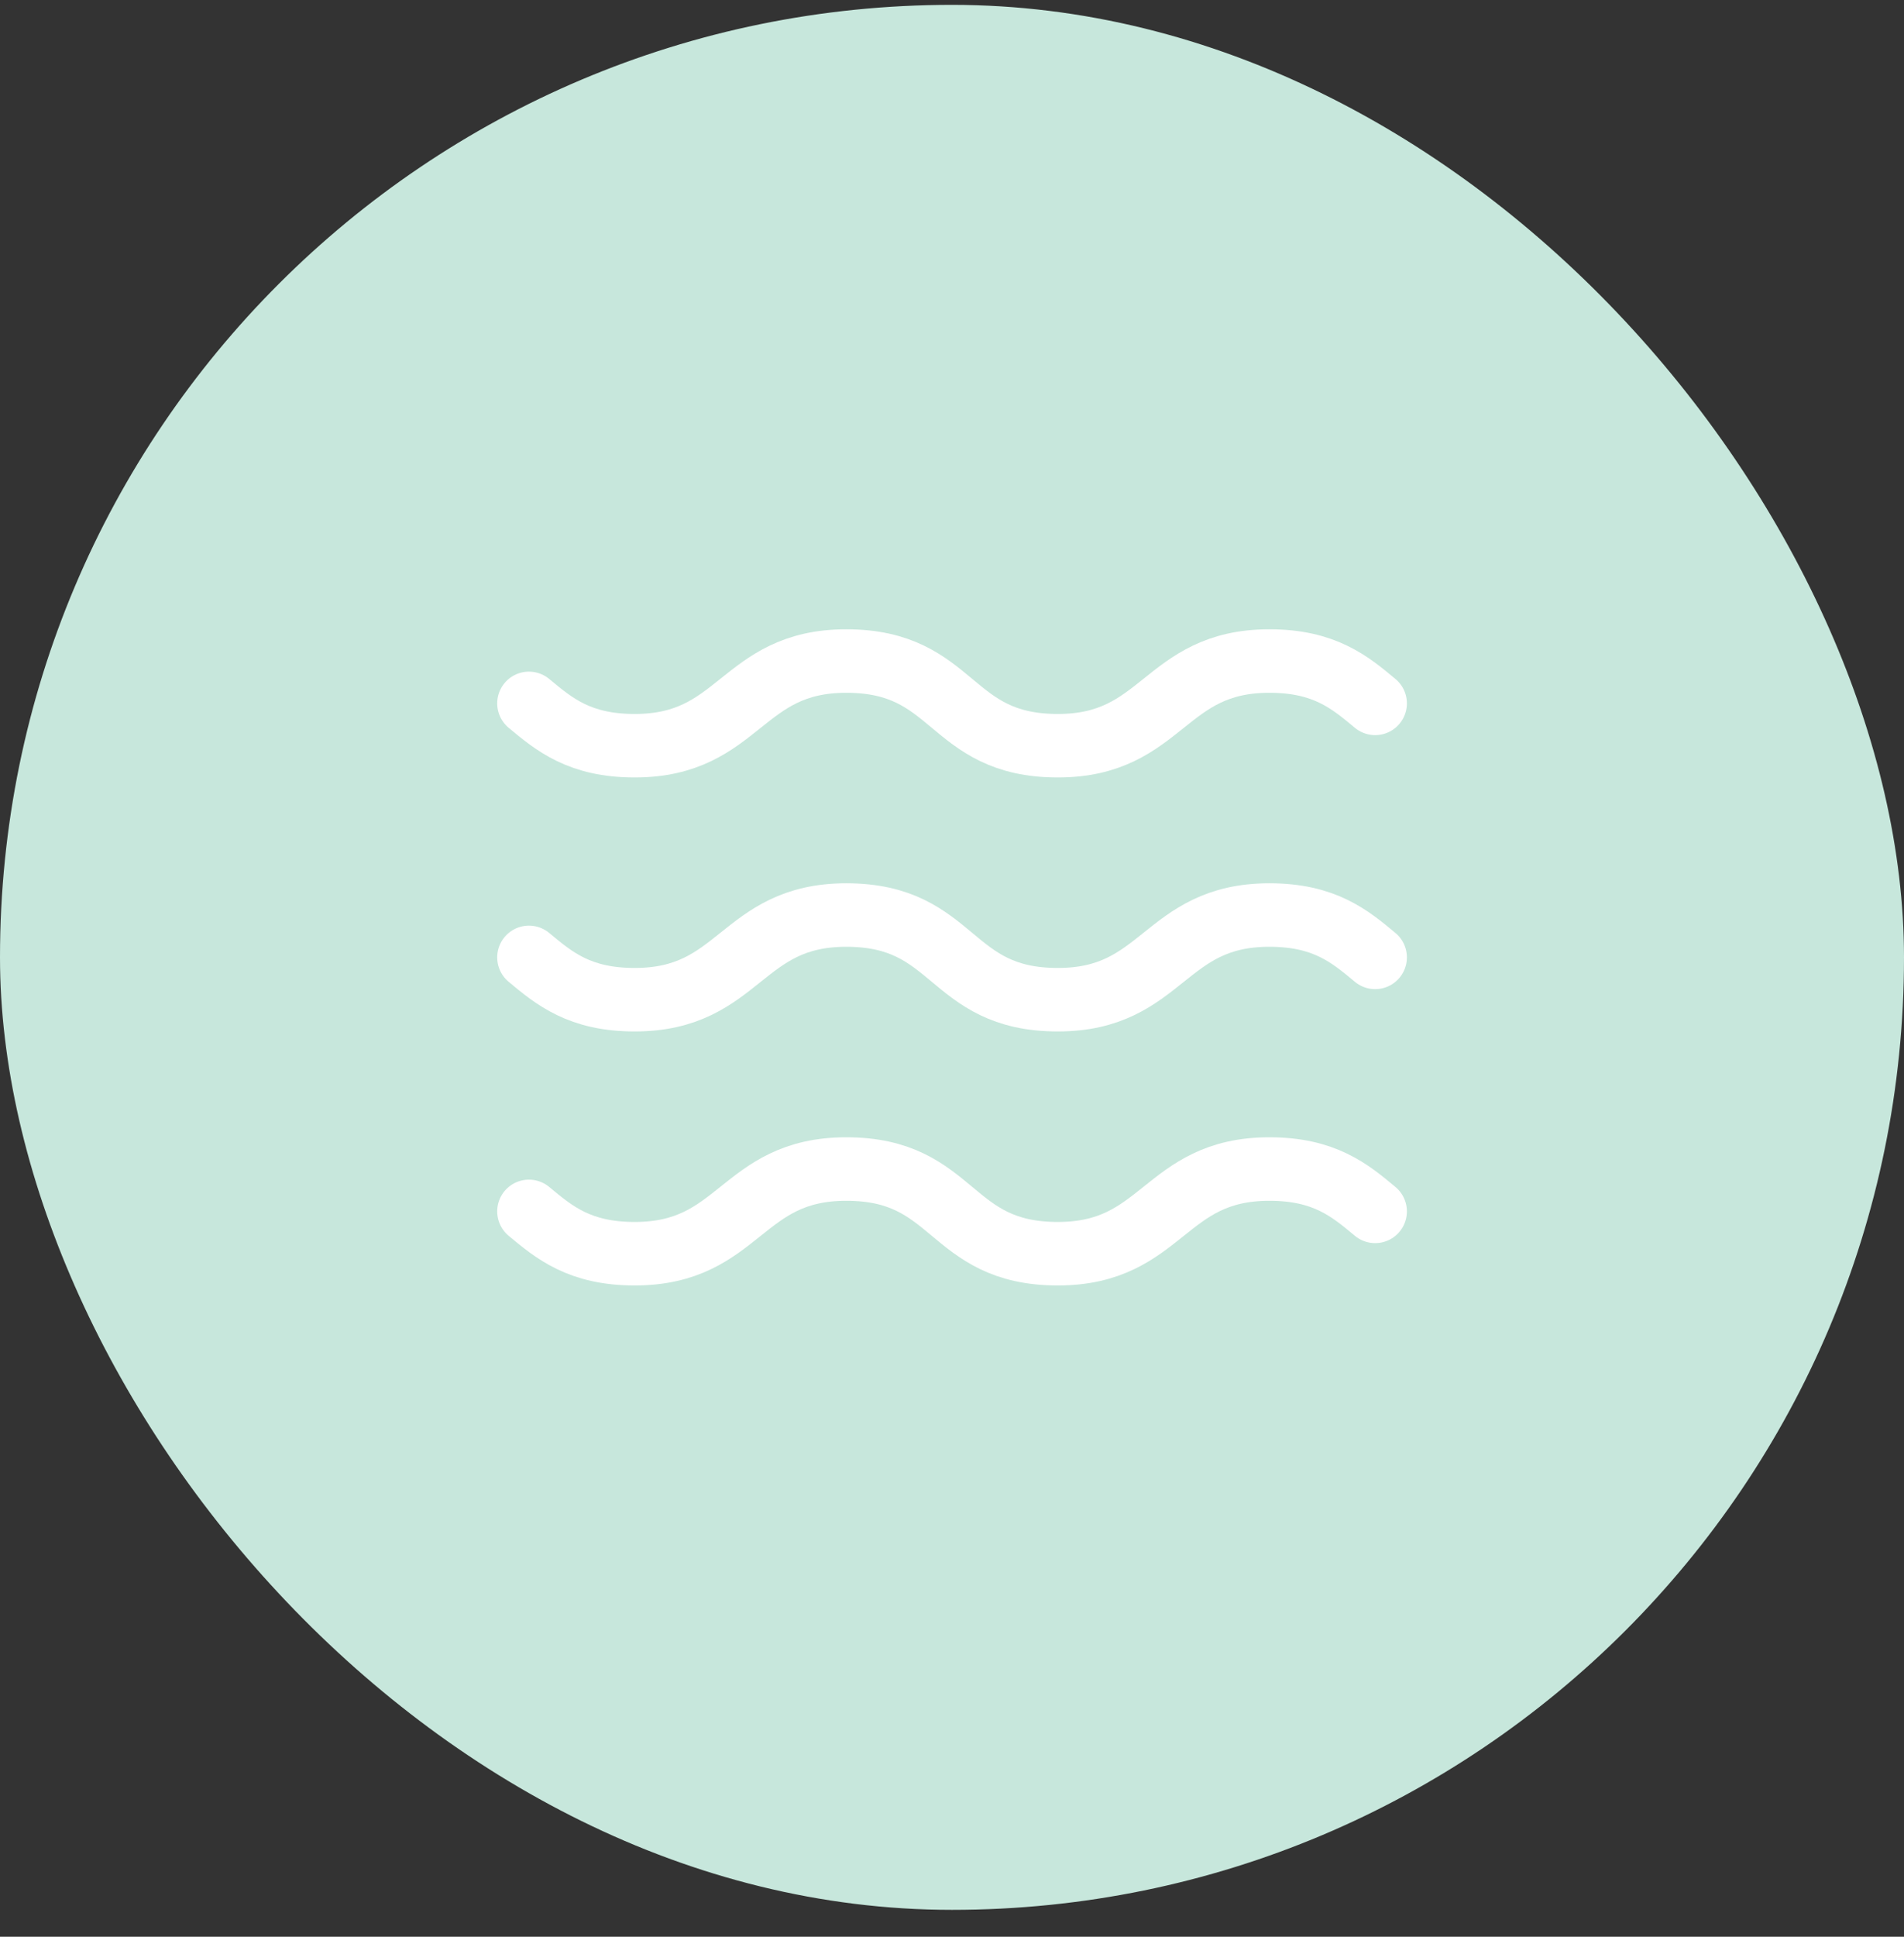 <svg width="60" height="61" viewBox="0 0 60 61" fill="none" xmlns="http://www.w3.org/2000/svg">
<rect x="0" y="0" width="60" height="61" fill="#333333" stroke="none"/>
<rect y="0.153" width="60" height="60" rx="30" fill="#C7E7DC"/>
<path d="M16.668 22.154C17.468 22.82 18.268 23.487 20.001 23.487C23.335 23.487 23.335 20.82 26.668 20.82C30.135 20.82 29.868 23.487 33.335 23.487C36.668 23.487 36.668 20.82 40.001 20.82C41.735 20.82 42.535 21.487 43.335 22.154" stroke="white" stroke-width="2" stroke-linecap="round" stroke-linejoin="round"/>
<path d="M16.668 30.154C17.468 30.82 18.268 31.487 20.001 31.487C23.335 31.487 23.335 28.82 26.668 28.82C30.135 28.82 29.868 31.487 33.335 31.487C36.668 31.487 36.668 28.82 40.001 28.82C41.735 28.82 42.535 29.487 43.335 30.154" stroke="white" stroke-width="2" stroke-linecap="round" stroke-linejoin="round"/>
<path d="M16.668 38.154C17.468 38.82 18.268 39.487 20.001 39.487C23.335 39.487 23.335 36.82 26.668 36.82C30.135 36.82 29.868 39.487 33.335 39.487C36.668 39.487 36.668 36.82 40.001 36.82C41.735 36.82 42.535 37.487 43.335 38.154" stroke="white" stroke-width="2" stroke-linecap="round" stroke-linejoin="round"/>
</svg>

